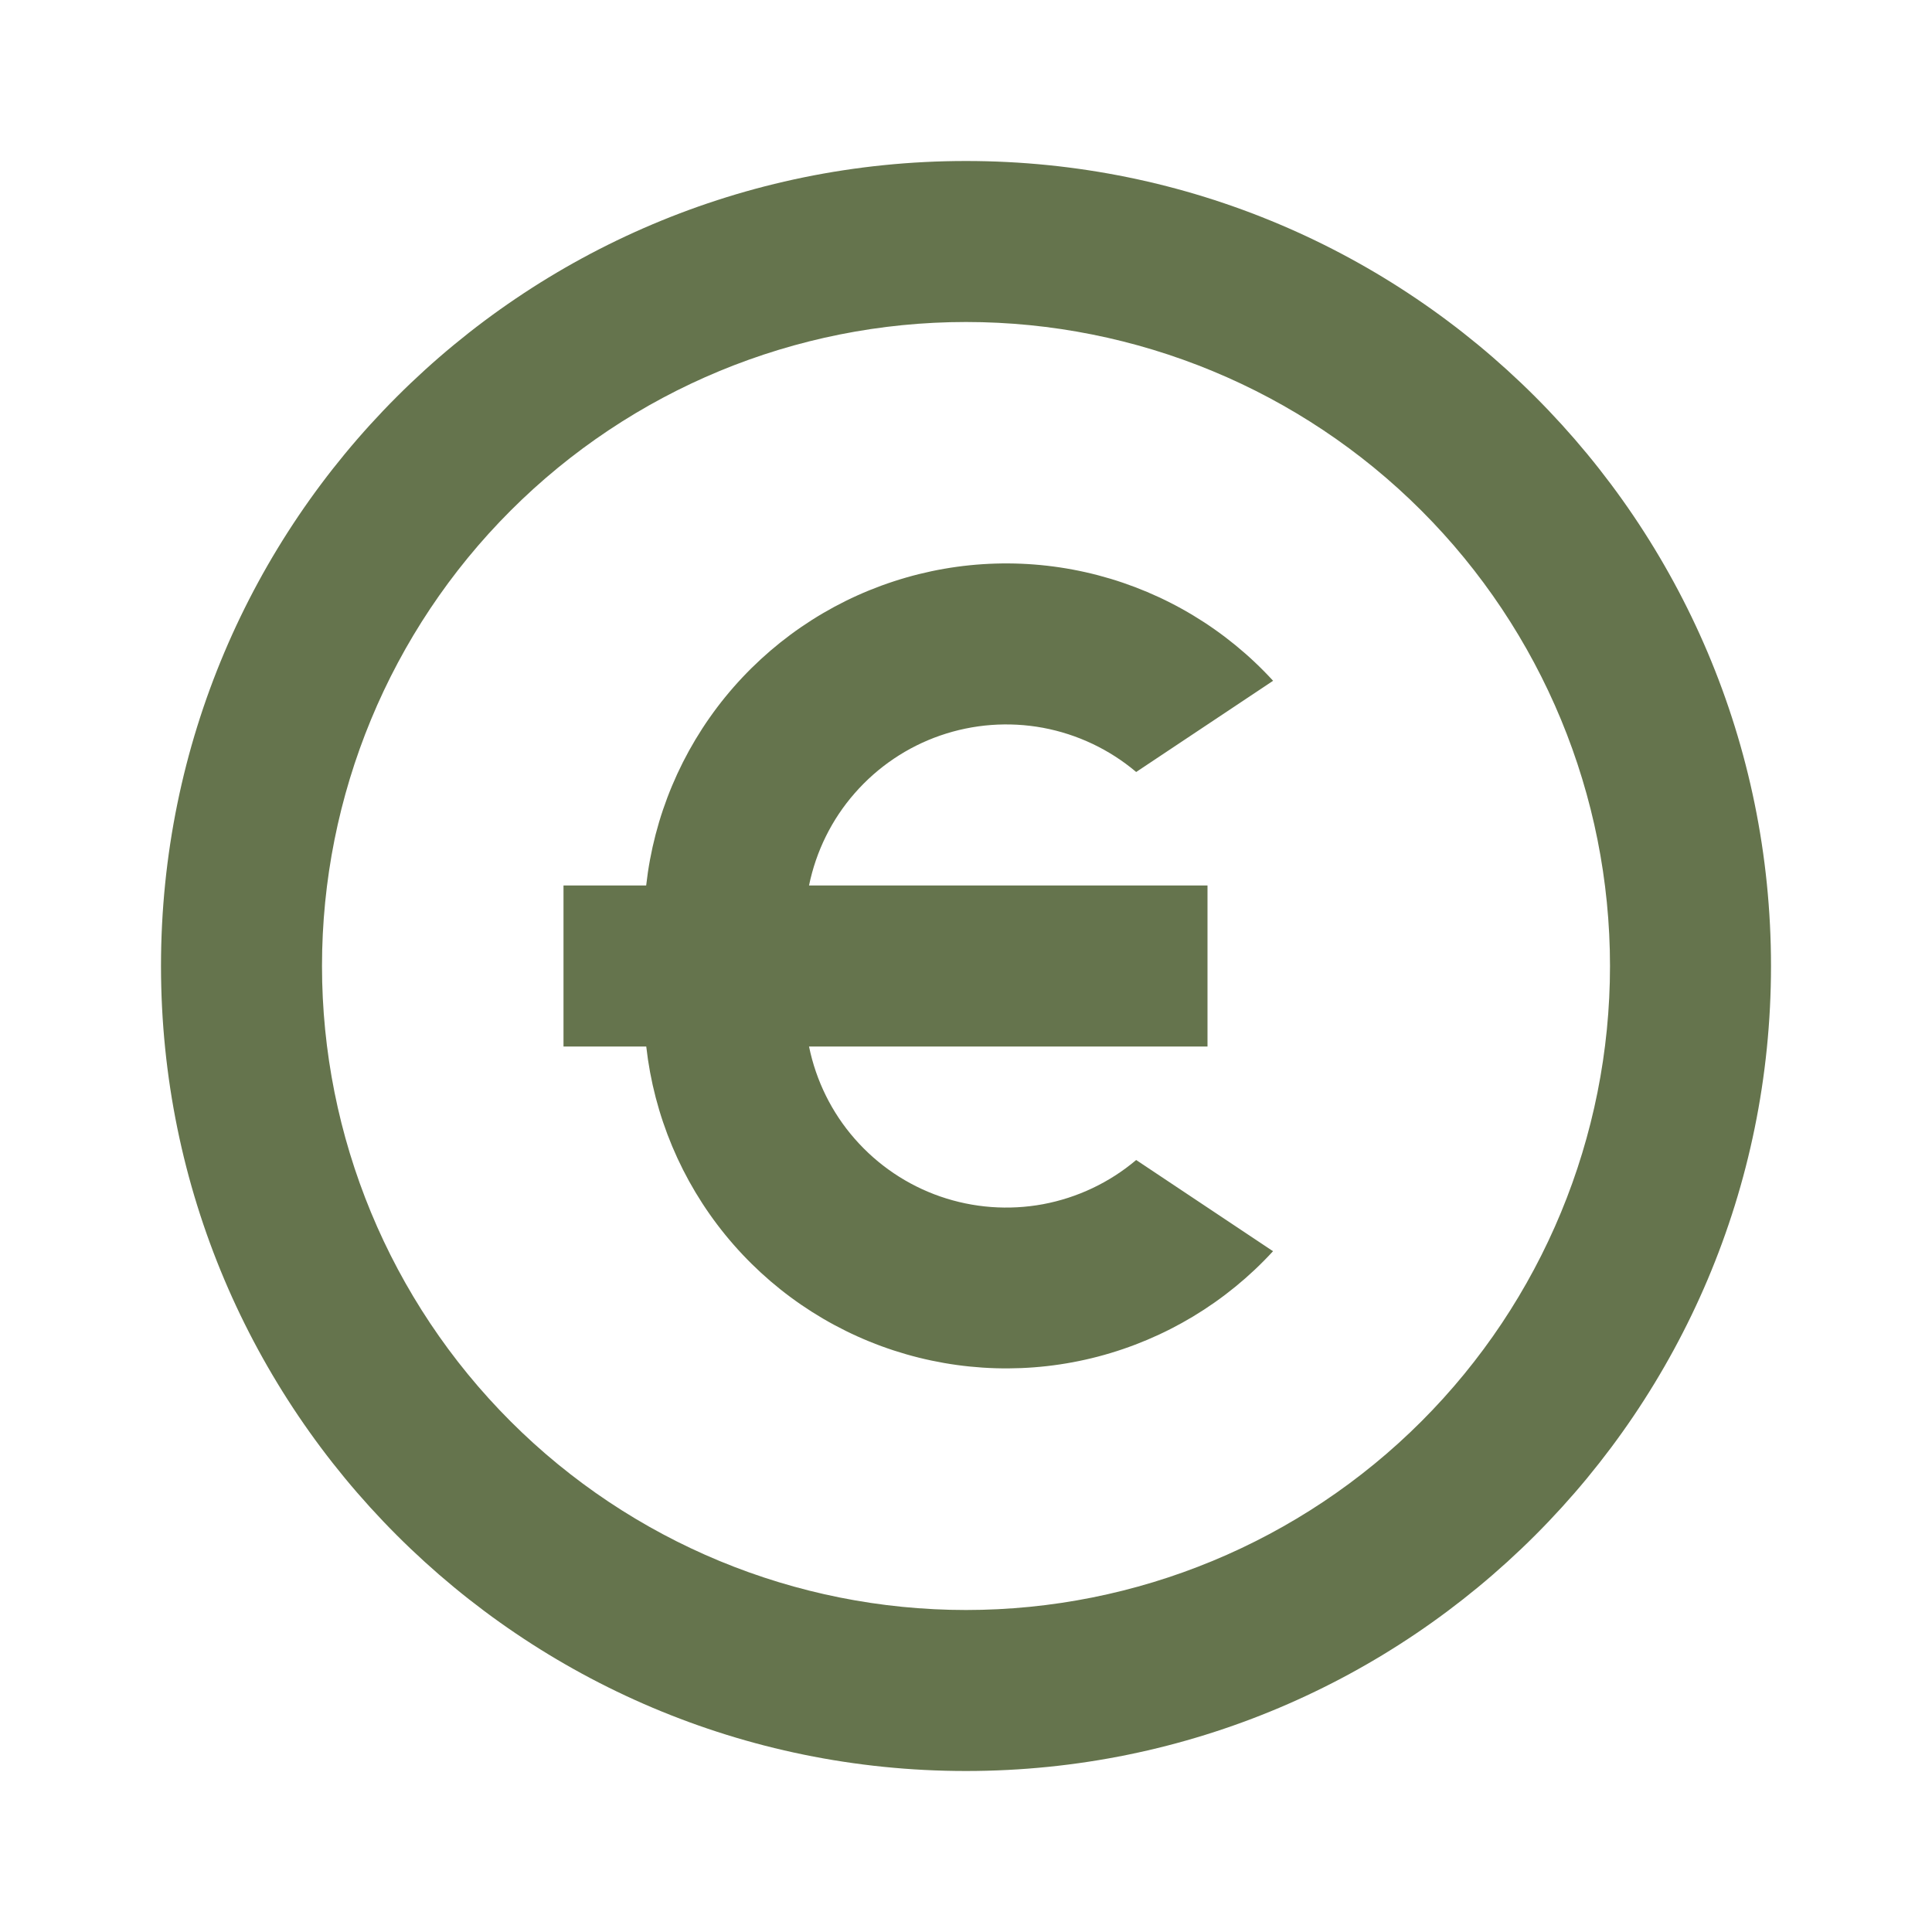 <svg width="24" height="24" viewBox="0 0 24 24" fill="none" xmlns="http://www.w3.org/2000/svg">
<path d="M12 22C6.477 22 2 17.523 2 12C2 6.477 6.477 2 12 2C17.523 2 22 6.477 22 12C22 17.523 17.523 22 12 22ZM12 20C14.122 20 16.157 19.157 17.657 17.657C19.157 16.157 20 14.122 20 12C20 9.878 19.157 7.843 17.657 6.343C16.157 4.843 14.122 4 12 4C9.878 4 7.843 4.843 6.343 6.343C4.843 7.843 4 9.878 4 12C4 14.122 4.843 16.157 6.343 17.657C7.843 19.157 9.878 20 12 20ZM10.05 11H15V13H10.05C10.137 13.425 10.332 13.821 10.618 14.147C10.904 14.474 11.27 14.721 11.68 14.863C12.09 15.005 12.53 15.038 12.957 14.959C13.384 14.879 13.783 14.69 14.114 14.41L15.814 15.543C15.23 16.179 14.475 16.633 13.64 16.852C12.804 17.071 11.924 17.044 11.103 16.776C10.282 16.508 9.556 16.01 9.01 15.34C8.465 14.671 8.124 13.858 8.028 13H7V11H8.027C8.123 10.141 8.464 9.329 9.009 8.659C9.555 7.989 10.281 7.49 11.102 7.222C11.924 6.953 12.805 6.927 13.64 7.146C14.476 7.365 15.231 7.82 15.815 8.457L14.114 9.59C13.783 9.31 13.384 9.121 12.957 9.041C12.53 8.962 12.09 8.995 11.68 9.137C11.27 9.279 10.904 9.526 10.618 9.853C10.332 10.179 10.137 10.575 10.05 11Z" fill="#65744D"/>
</svg>

